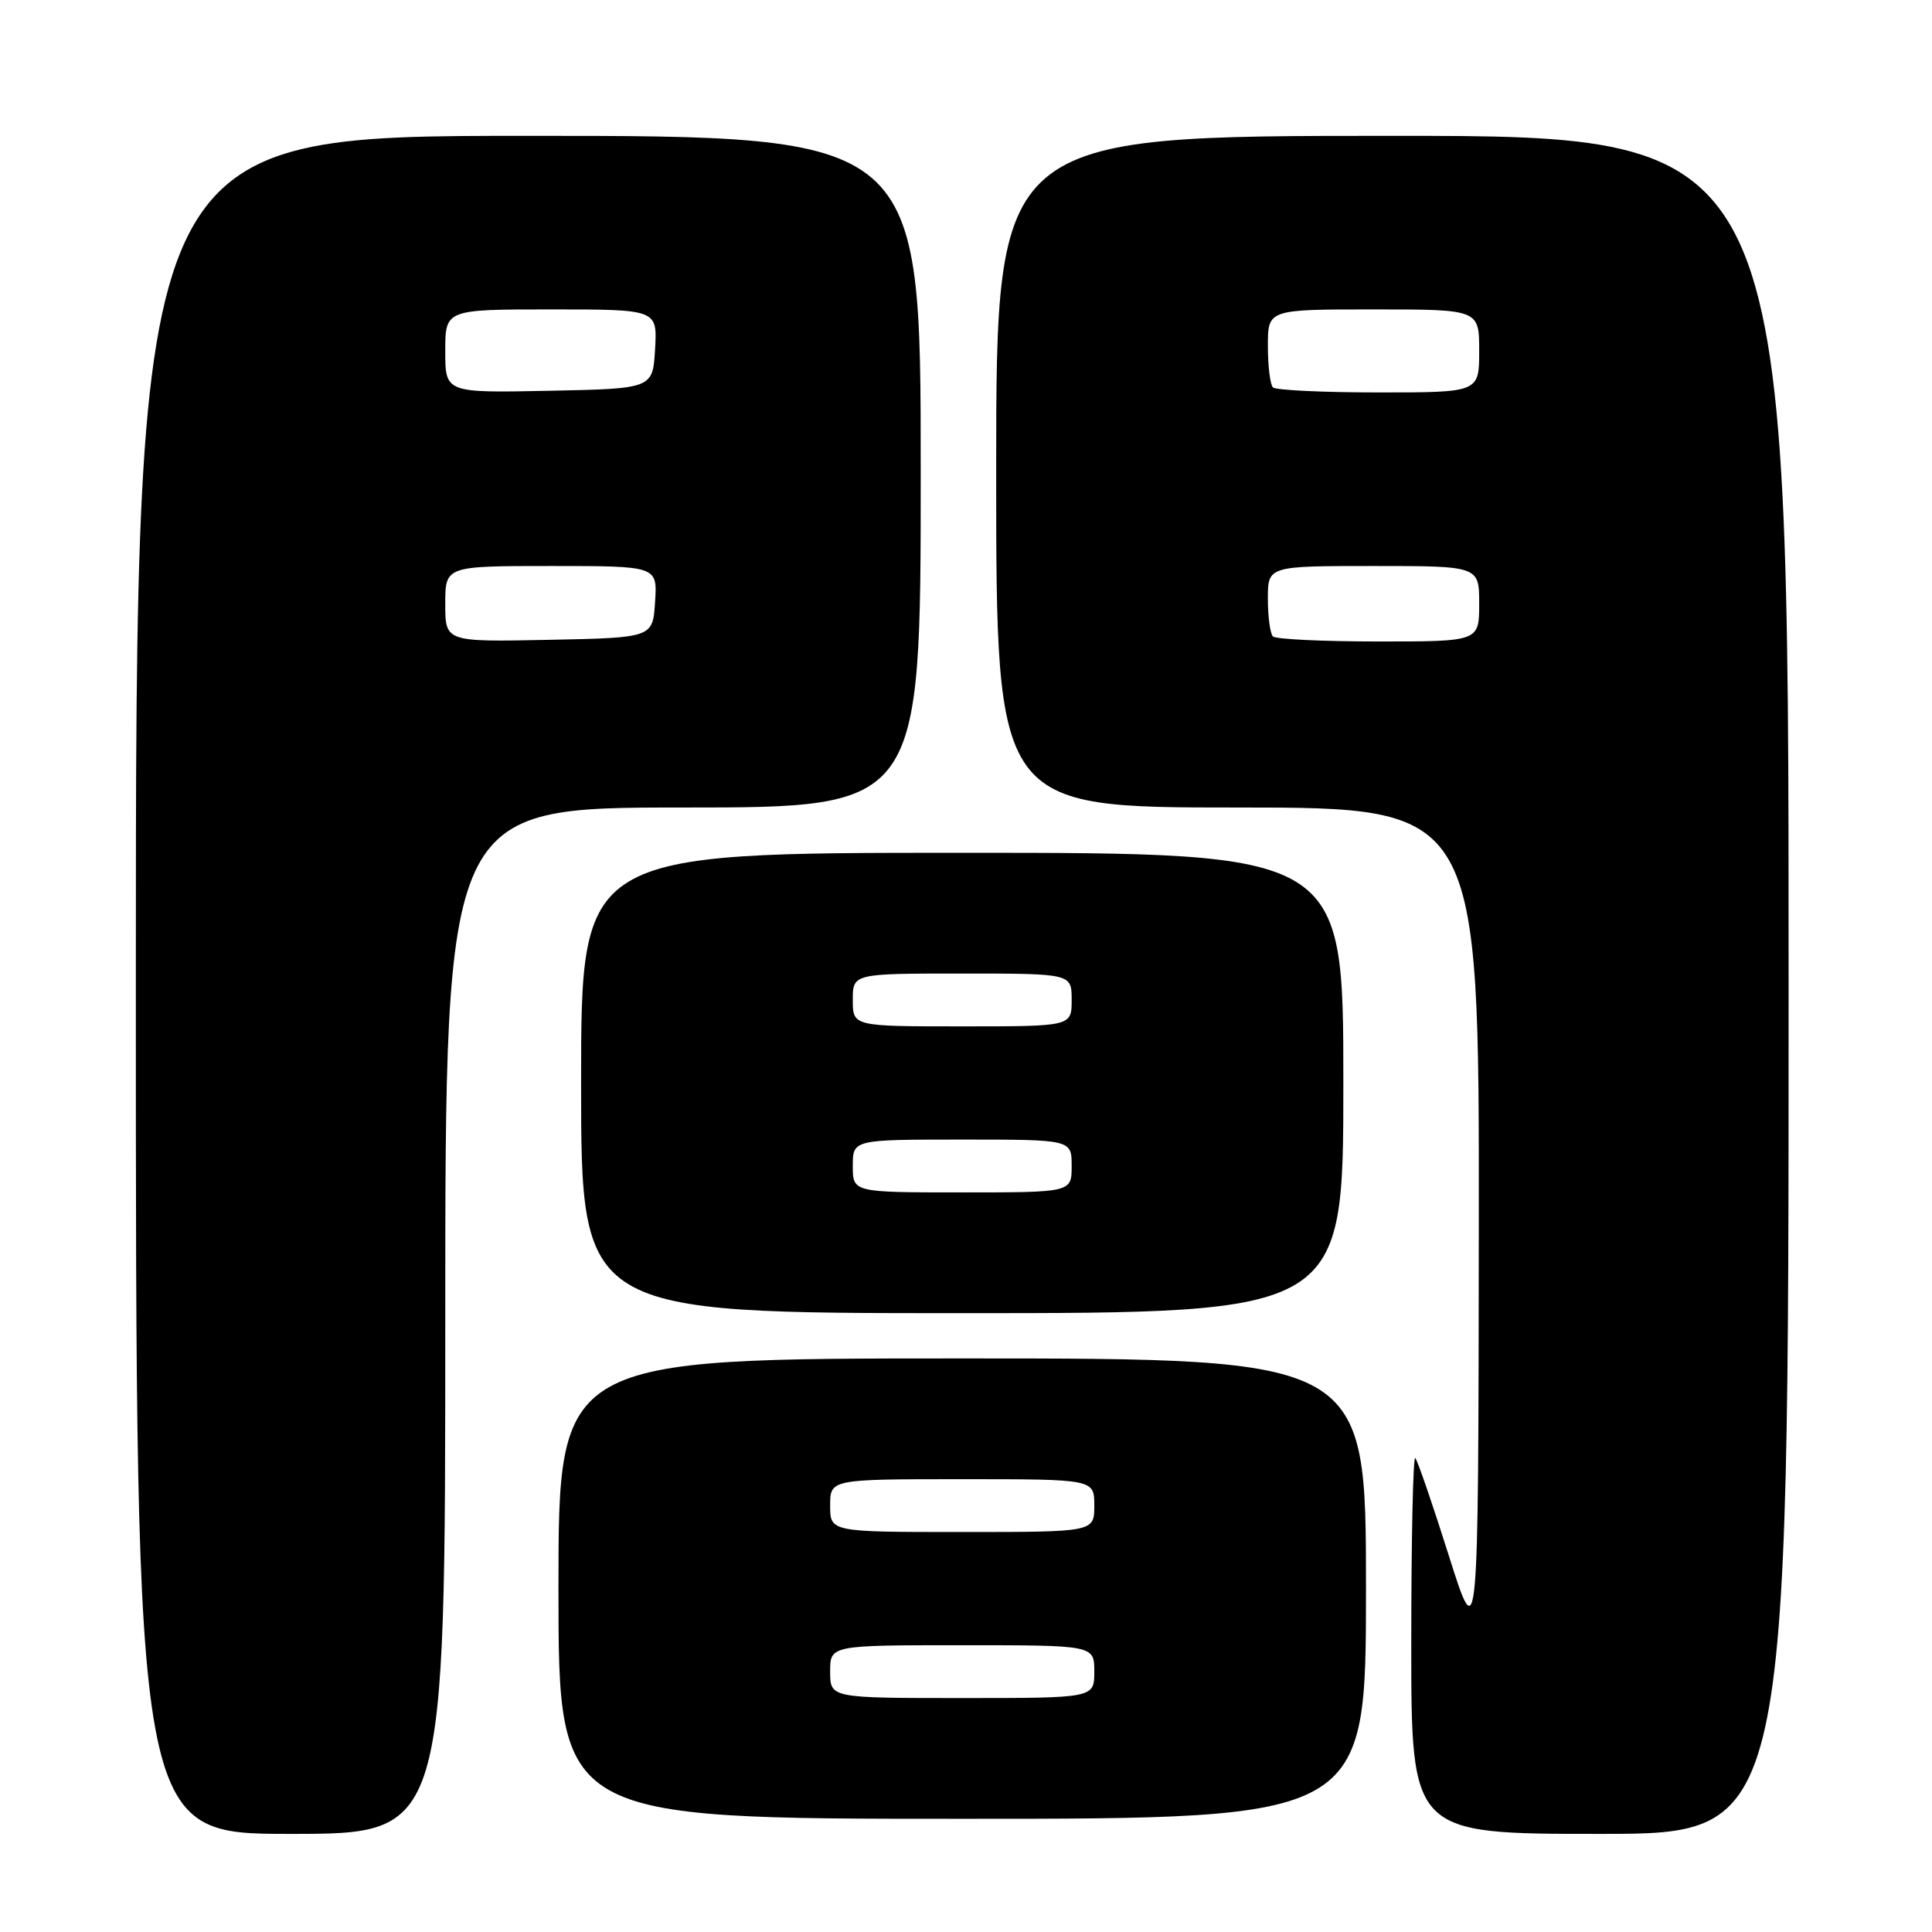 <?xml version="1.0" encoding="UTF-8" standalone="no"?>
<!DOCTYPE svg PUBLIC "-//W3C//DTD SVG 1.1//EN" "http://www.w3.org/Graphics/SVG/1.1/DTD/svg11.dtd" >
<svg xmlns="http://www.w3.org/2000/svg" xmlns:xlink="http://www.w3.org/1999/xlink" version="1.1" viewBox="0 0 256 256">
 <g >
 <path fill="currentColor"
d=" M 59.00 175.00 C 59.00 107.00 59.00 107.00 90.50 107.00 C 122.00 107.00 122.00 107.00 122.00 62.50 C 122.00 18.00 122.00 18.00 70.00 18.00 C 18.00 18.00 18.00 18.00 18.00 130.50 C 18.00 243.00 18.00 243.00 38.50 243.00 C 59.00 243.00 59.00 243.00 59.00 175.00 Z  M 237.00 130.50 C 237.00 18.00 237.00 18.00 184.50 18.00 C 132.00 18.00 132.00 18.00 132.00 62.50 C 132.00 107.00 132.00 107.00 164.00 107.00 C 196.00 107.00 196.00 107.00 195.95 162.75 C 195.89 218.50 195.89 218.50 191.97 206.11 C 189.82 199.30 187.82 193.49 187.53 193.19 C 187.24 192.90 187.00 203.99 187.00 217.83 C 187.00 243.00 187.00 243.00 212.00 243.00 C 237.00 243.00 237.00 243.00 237.00 130.50 Z  M 181.00 210.50 C 181.00 180.00 181.00 180.00 127.50 180.00 C 74.00 180.00 74.00 180.00 74.00 210.50 C 74.00 241.00 74.00 241.00 127.50 241.00 C 181.00 241.00 181.00 241.00 181.00 210.50 Z  M 178.00 143.50 C 178.00 113.00 178.00 113.00 127.50 113.00 C 77.00 113.00 77.00 113.00 77.00 143.50 C 77.00 174.00 77.00 174.00 127.50 174.00 C 178.00 174.00 178.00 174.00 178.00 143.50 Z  M 59.00 80.03 C 59.00 75.00 59.00 75.00 73.05 75.00 C 87.11 75.00 87.11 75.00 86.80 79.75 C 86.50 84.50 86.50 84.50 72.75 84.78 C 59.00 85.06 59.00 85.06 59.00 80.03 Z  M 59.00 46.53 C 59.00 41.00 59.00 41.00 73.05 41.00 C 87.10 41.00 87.10 41.00 86.80 46.25 C 86.50 51.50 86.50 51.50 72.75 51.78 C 59.00 52.06 59.00 52.06 59.00 46.53 Z  M 168.67 84.33 C 168.30 83.97 168.00 81.72 168.00 79.33 C 168.00 75.00 168.00 75.00 182.00 75.00 C 196.00 75.00 196.00 75.00 196.00 80.00 C 196.00 85.00 196.00 85.00 182.67 85.00 C 175.33 85.00 169.03 84.70 168.67 84.33 Z  M 168.67 51.33 C 168.30 50.97 168.00 48.49 168.00 45.83 C 168.00 41.00 168.00 41.00 182.00 41.00 C 196.00 41.00 196.00 41.00 196.00 46.50 C 196.00 52.00 196.00 52.00 182.67 52.00 C 175.33 52.00 169.03 51.70 168.67 51.33 Z  M 110.00 221.50 C 110.00 218.00 110.00 218.00 127.50 218.00 C 145.00 218.00 145.00 218.00 145.00 221.50 C 145.00 225.00 145.00 225.00 127.50 225.00 C 110.00 225.00 110.00 225.00 110.00 221.50 Z  M 110.00 199.50 C 110.00 196.00 110.00 196.00 127.50 196.00 C 145.00 196.00 145.00 196.00 145.00 199.50 C 145.00 203.00 145.00 203.00 127.50 203.00 C 110.00 203.00 110.00 203.00 110.00 199.50 Z  M 113.00 154.50 C 113.00 151.00 113.00 151.00 127.50 151.00 C 142.00 151.00 142.00 151.00 142.00 154.50 C 142.00 158.00 142.00 158.00 127.50 158.00 C 113.00 158.00 113.00 158.00 113.00 154.50 Z  M 113.00 132.50 C 113.00 129.00 113.00 129.00 127.50 129.00 C 142.00 129.00 142.00 129.00 142.00 132.50 C 142.00 136.00 142.00 136.00 127.50 136.00 C 113.00 136.00 113.00 136.00 113.00 132.50 Z "/>
</g>
</svg>